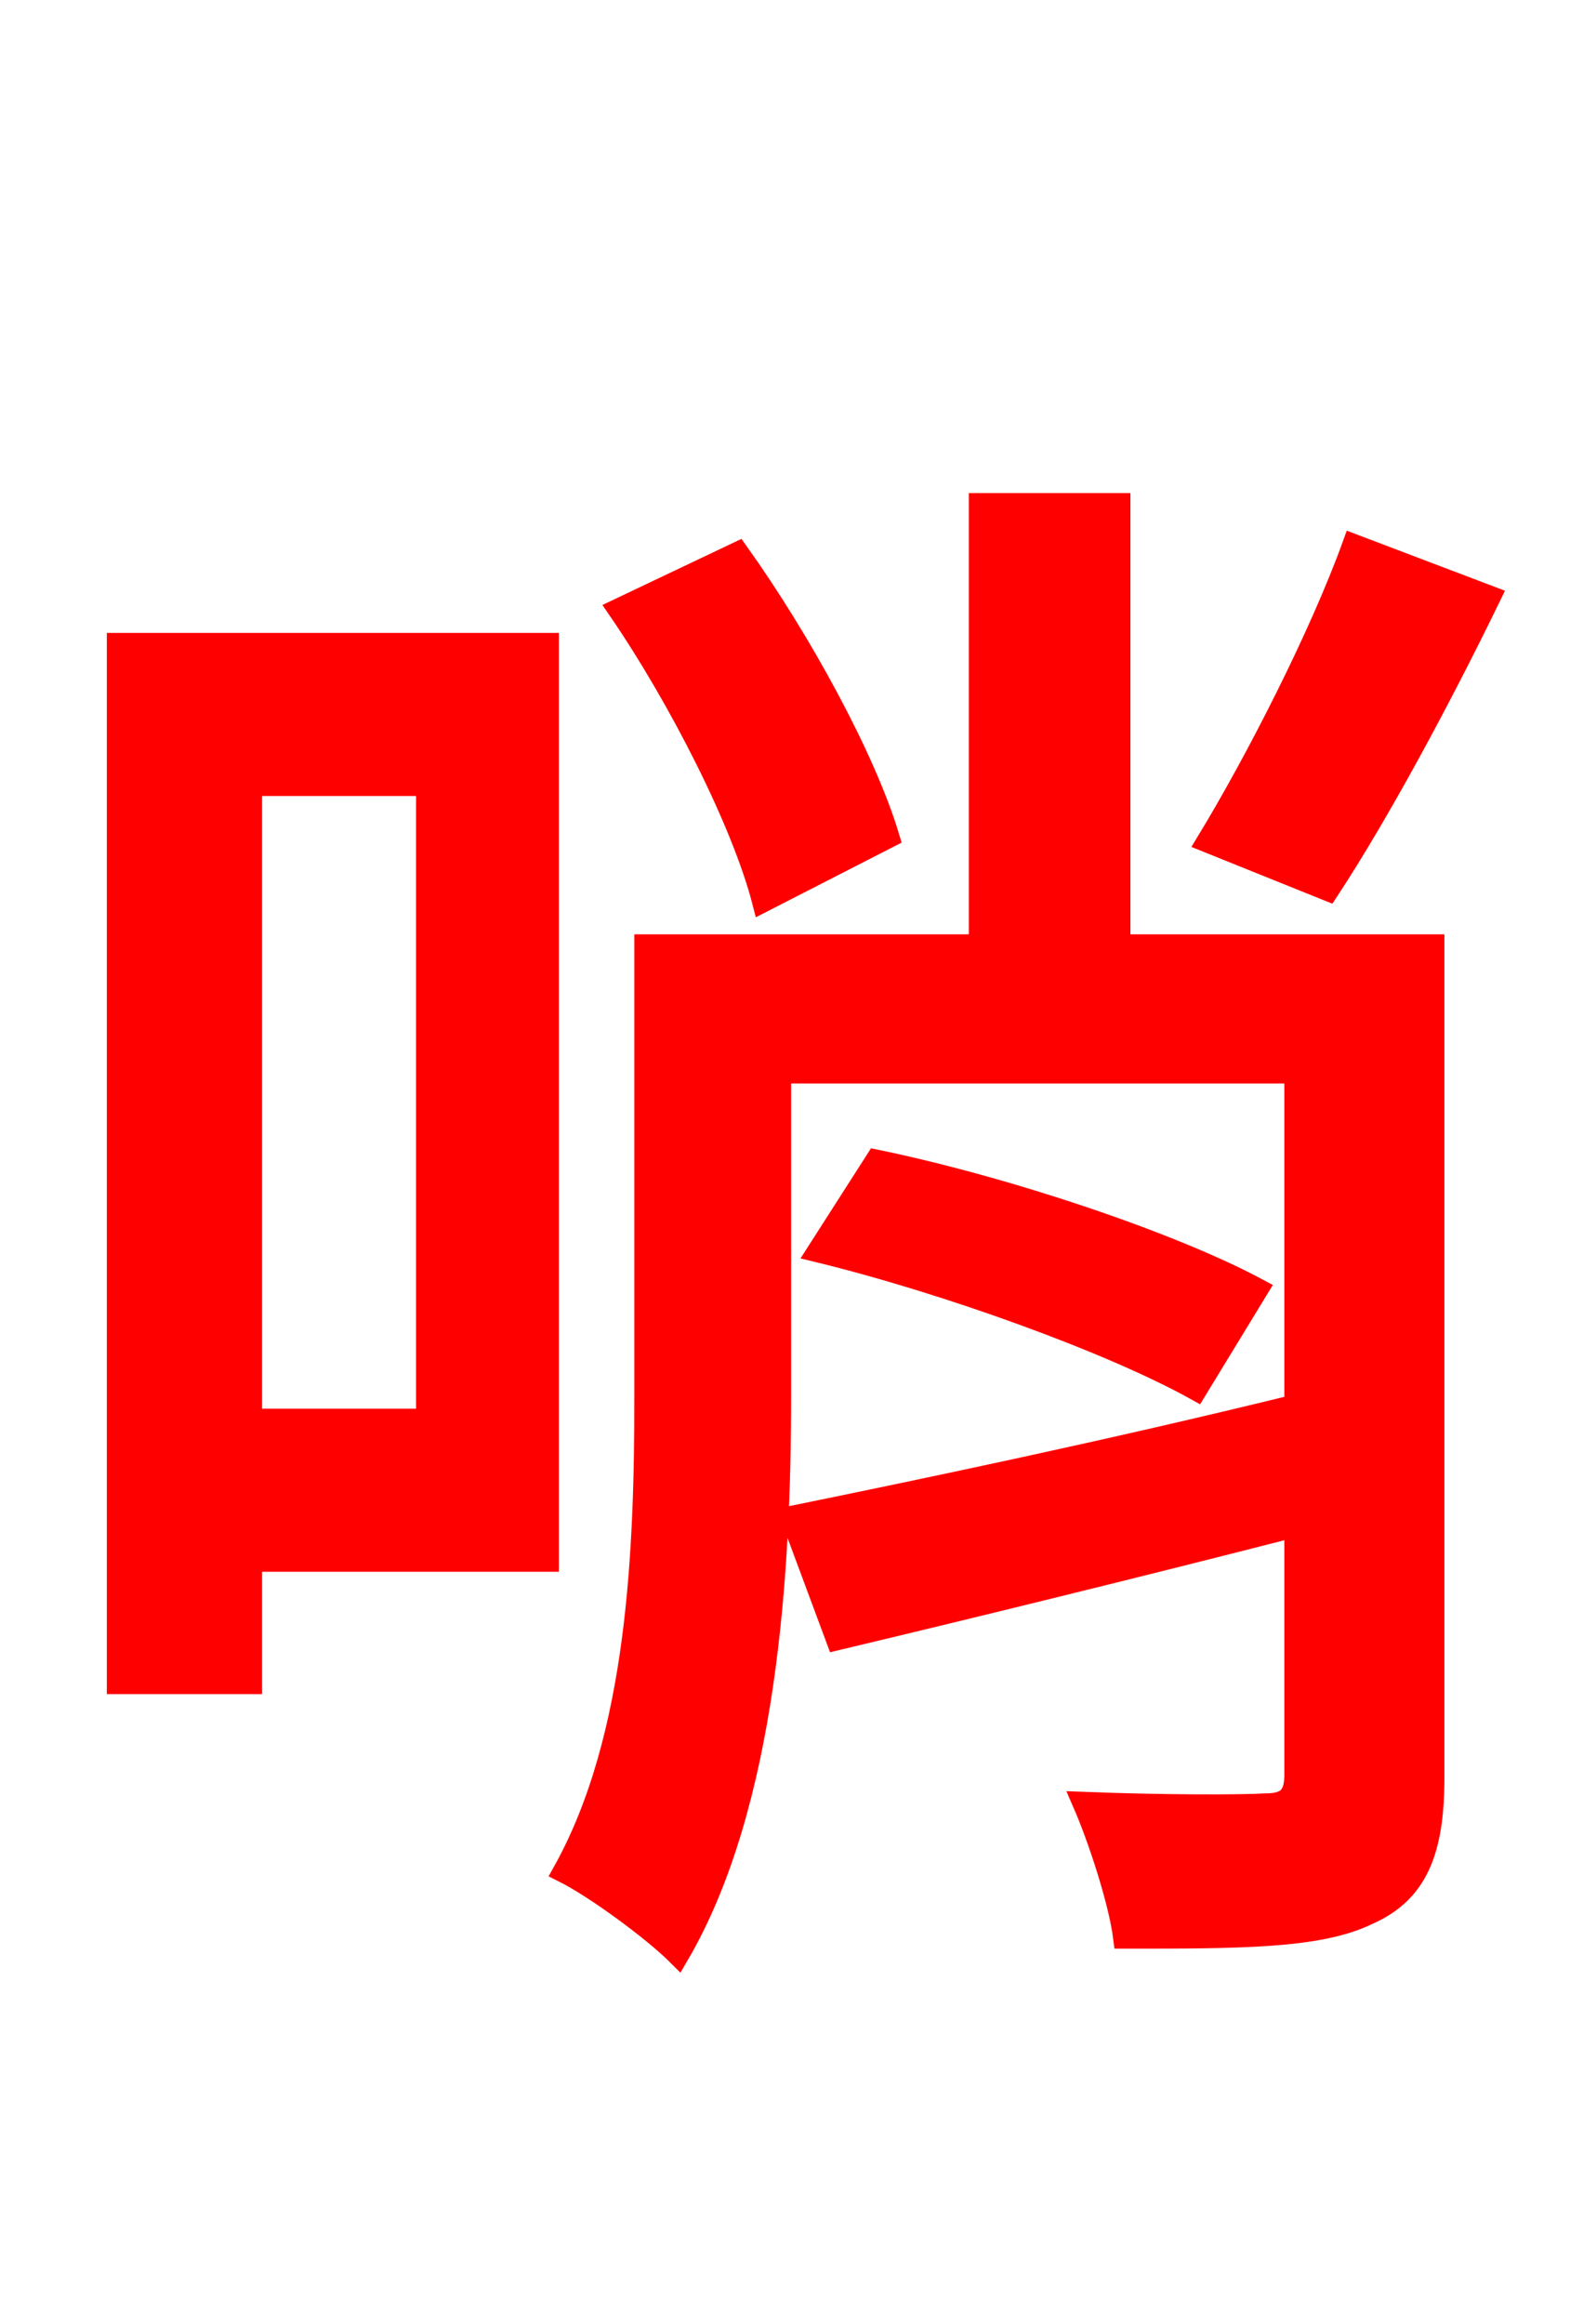 <svg xmlns="http://www.w3.org/2000/svg" xmlns:xlink="http://www.w3.org/1999/xlink" width="72" height="106.56"><path fill="red" stroke="red" d="M62.06 24.98C60.55 29.16 57.60 34.92 55.37 38.59L60.91 40.82C63.22 37.30 66.02 32.11 68.33 27.36ZM40.75 38.38C39.67 34.78 36.72 29.38 33.84 25.34L28.37 27.94C31.18 32.04 34.06 37.73 34.99 41.33ZM19.58 36.00L19.58 65.09L11.52 65.09L11.52 36.00ZM25.13 29.52L5.40 29.52L5.40 77.18L11.52 77.18L11.52 71.57L25.13 71.57ZM65.74 43.34L51.34 43.34L51.34 23.11L44.93 23.11L44.93 43.34L29.59 43.34L29.59 64.01C29.59 70.99 29.30 79.63 25.85 85.82C27.29 86.54 29.95 88.49 31.10 89.64C35.14 82.73 35.78 72.07 35.78 64.08L35.78 49.18L59.40 49.18L59.40 64.44C50.90 66.53 42.26 68.33 36.29 69.55L38.38 75.17C44.42 73.73 52.06 71.86 59.40 69.98L59.40 81.36C59.40 82.37 59.04 82.73 58.03 82.73C56.88 82.80 53.28 82.80 49.68 82.66C50.40 84.31 51.34 87.19 51.55 88.85C56.88 88.85 60.48 88.85 62.71 87.77C65.02 86.76 65.74 84.82 65.74 81.50ZM37.51 57.38C43.42 58.82 50.98 61.56 54.86 63.72L57.67 59.11C53.64 56.95 46.08 54.43 40.18 53.21Z"/></svg>
